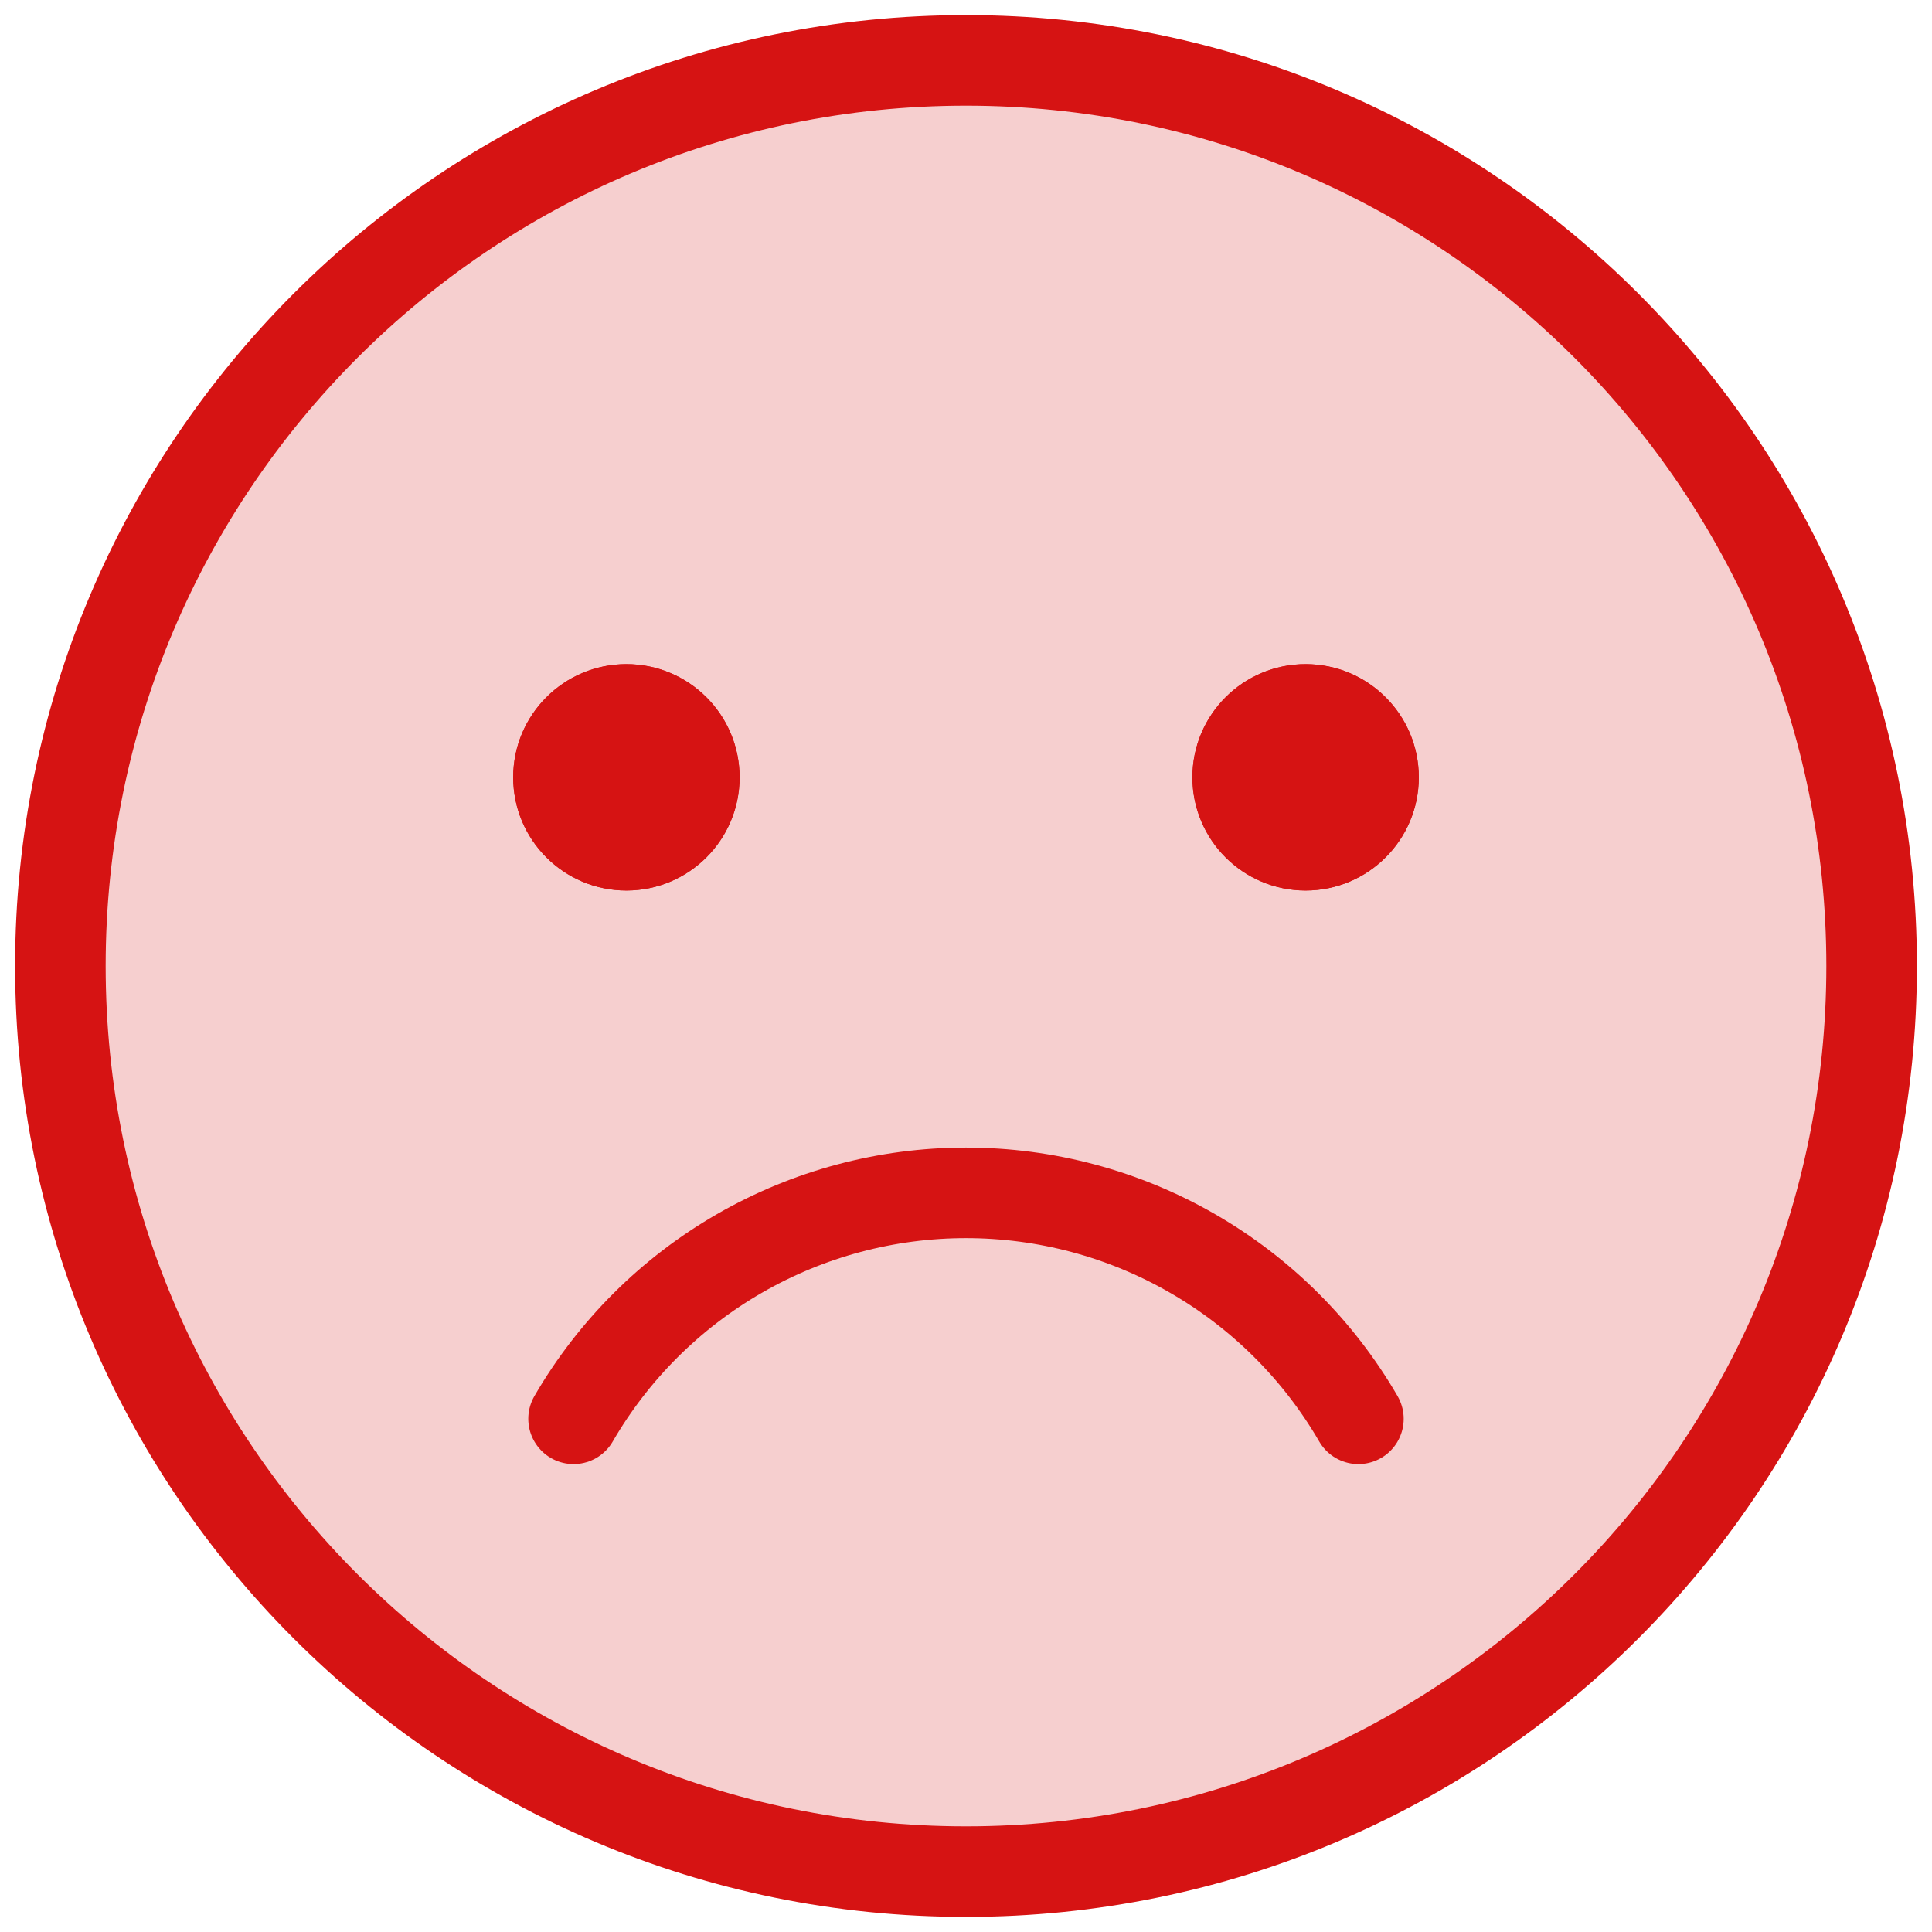 <svg width="64" height="64" viewBox="0 0 64 64" fill="none" xmlns="http://www.w3.org/2000/svg">
<path opacity="0.2" d="M32 62C48.569 62 62 48.569 62 32C62 15.431 48.569 2 32 2C15.431 2 2 15.431 2 32C2 48.569 15.431 62 32 62Z" fill="#D61313"/>
<path d="M32 62C48.569 62 62 48.569 62 32C62 15.431 48.569 2 32 2C15.431 2 2 15.431 2 32C2 48.569 15.431 62 32 62Z" stroke="#D61313" stroke-width="3" stroke-miterlimit="10"/>
<path d="M20.75 29.5C22.821 29.5 24.5 27.821 24.5 25.75C24.5 23.679 22.821 22 20.75 22C18.679 22 17 23.679 17 25.75C17 27.821 18.679 29.5 20.75 29.5Z" fill="#D61313"/>
<path d="M43.25 29.5C45.321 29.5 47 27.821 47 25.75C47 23.679 45.321 22 43.25 22C41.179 22 39.5 23.679 39.5 25.75C39.5 27.821 41.179 29.5 43.25 29.5Z" fill="#D61313"/>
<path d="M20.75 29.5C22.821 29.5 24.5 27.821 24.5 25.75C24.5 23.679 22.821 22 20.75 22C18.679 22 17 23.679 17 25.75C17 27.821 18.679 29.5 20.75 29.5Z" fill="#D61313"/>
<path d="M43.25 29.5C45.321 29.5 47 27.821 47 25.75C47 23.679 45.321 22 43.25 22C41.179 22 39.5 23.679 39.5 25.75C39.5 27.821 41.179 29.5 43.25 29.5Z" fill="#D61313"/>
<path d="M44.999 47C43.678 44.723 41.782 42.833 39.5 41.52C37.219 40.206 34.632 39.515 32 39.515C29.367 39.515 26.78 40.206 24.499 41.52C22.218 42.833 20.321 44.723 19 47" stroke="#D61313" stroke-width="3" stroke-linecap="round" stroke-linejoin="round"/>
</svg>
